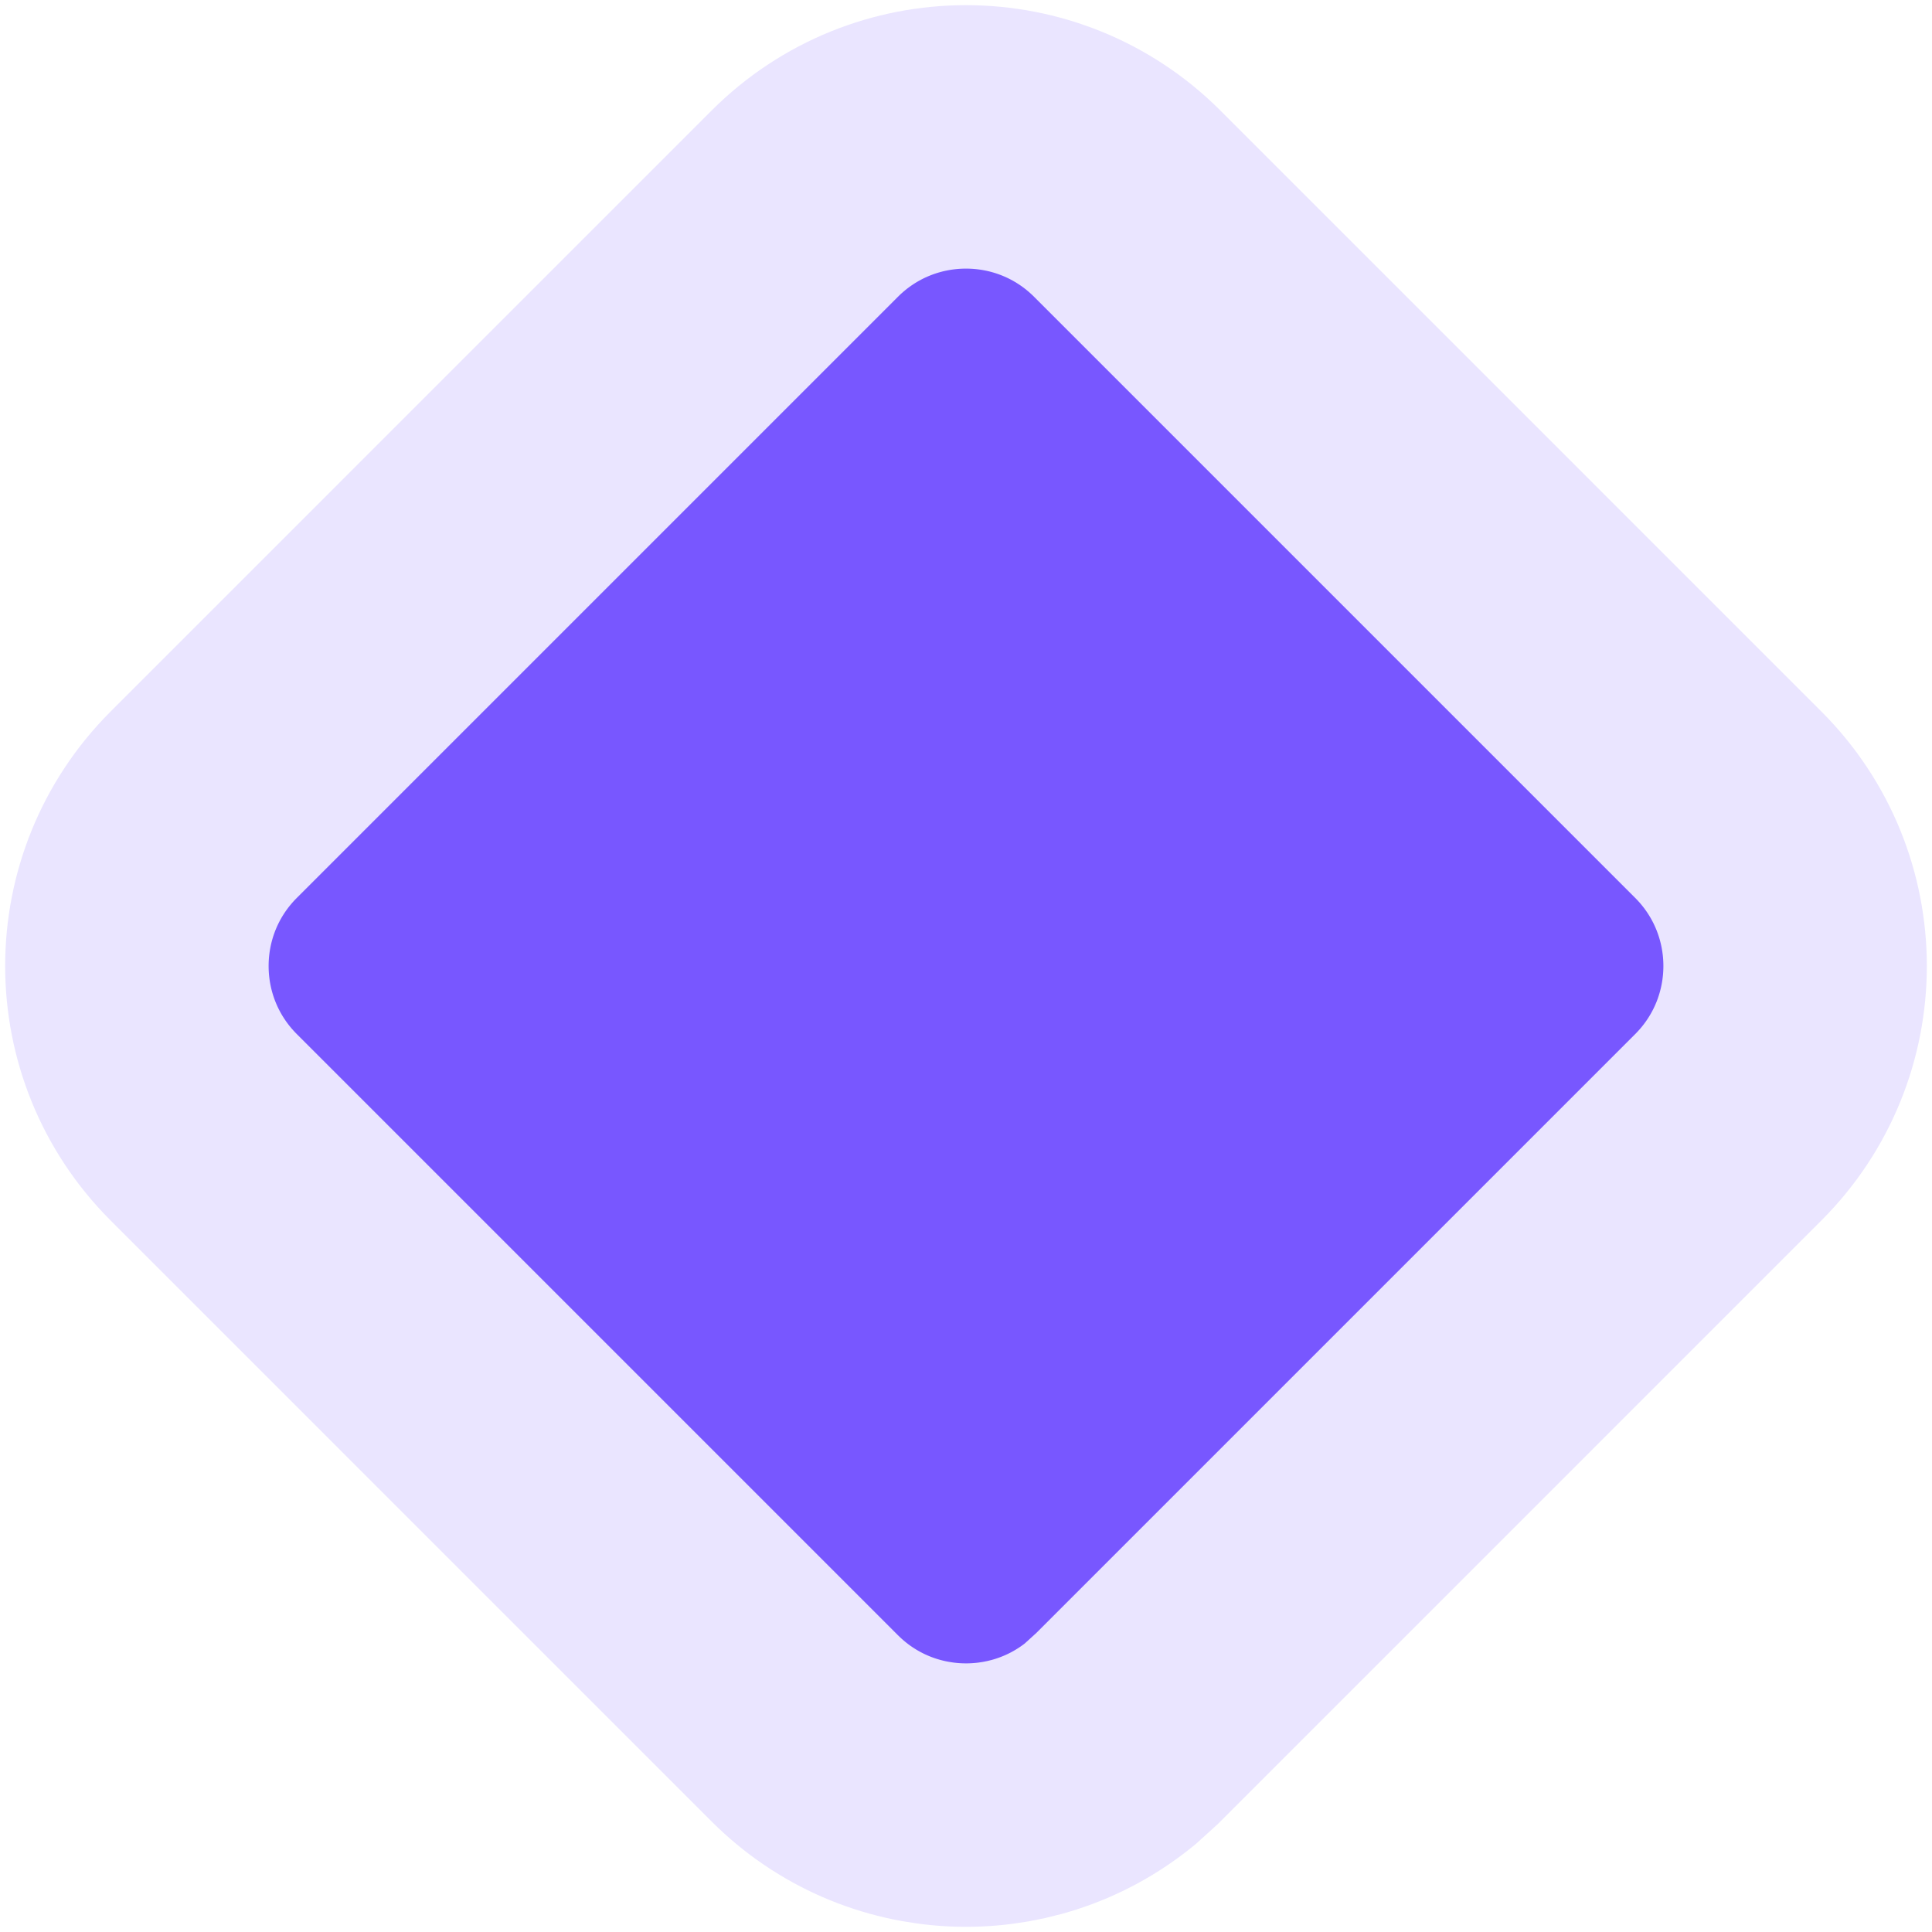 <svg width="22" height="22" viewBox="0 0 22 22" fill="none" xmlns="http://www.w3.org/2000/svg">
<path d="M12.64 19.859C11.619 20.691 10.114 20.631 9.163 19.68L2.32 12.837C1.305 11.822 1.305 10.178 2.32 9.163L9.163 2.32C10.178 1.305 11.822 1.305 12.837 2.32L19.68 9.163C20.695 10.178 20.695 11.822 19.68 12.837L12.837 19.68L12.64 19.859Z" fill="#7857FF" stroke="#EAE5FF" stroke-width="3"/>
</svg>
